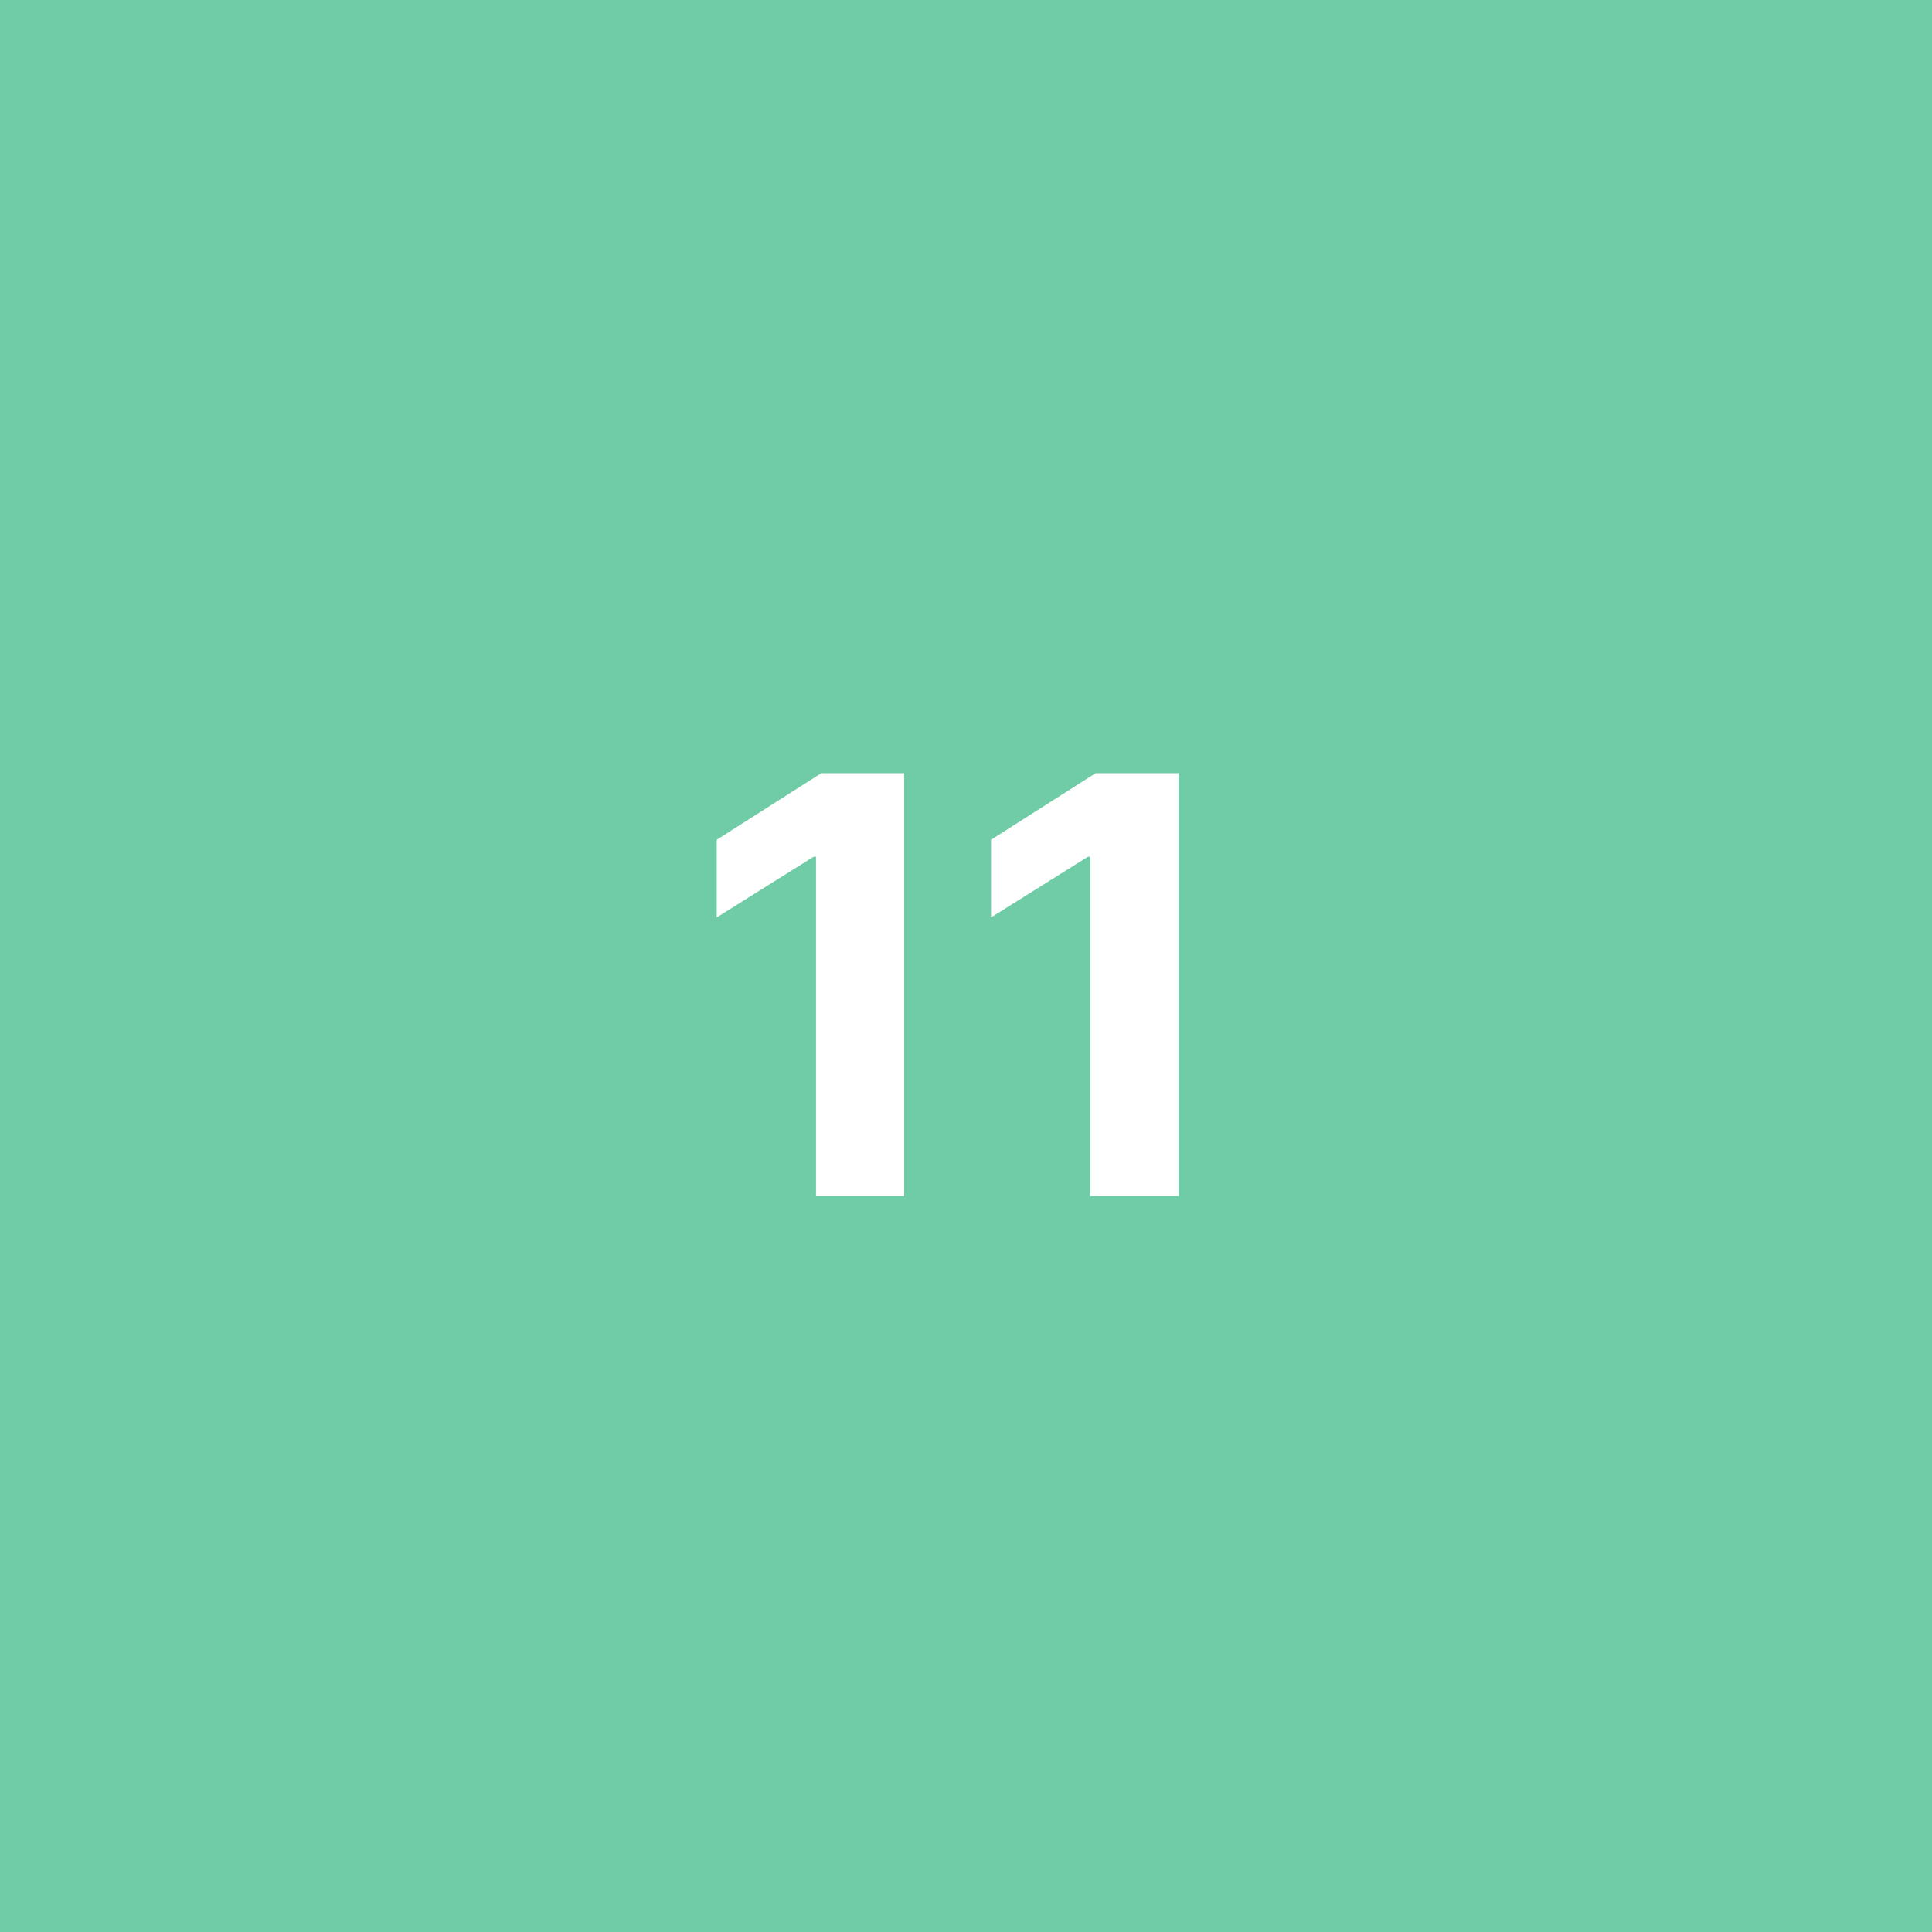 <svg width="42" height="42" viewBox="0 0 42 42" fill="none" xmlns="http://www.w3.org/2000/svg">
<rect width="42" height="42" fill="#70CCA6"/>
<path d="M19.656 16.809H17.853L15.581 18.256V19.944L17.688 18.624H17.739V26H19.656V16.809ZM25.62 16.809H23.817L21.544 18.256V19.944L23.652 18.624H23.703V26H25.62V16.809Z" fill="white"/>
</svg>
